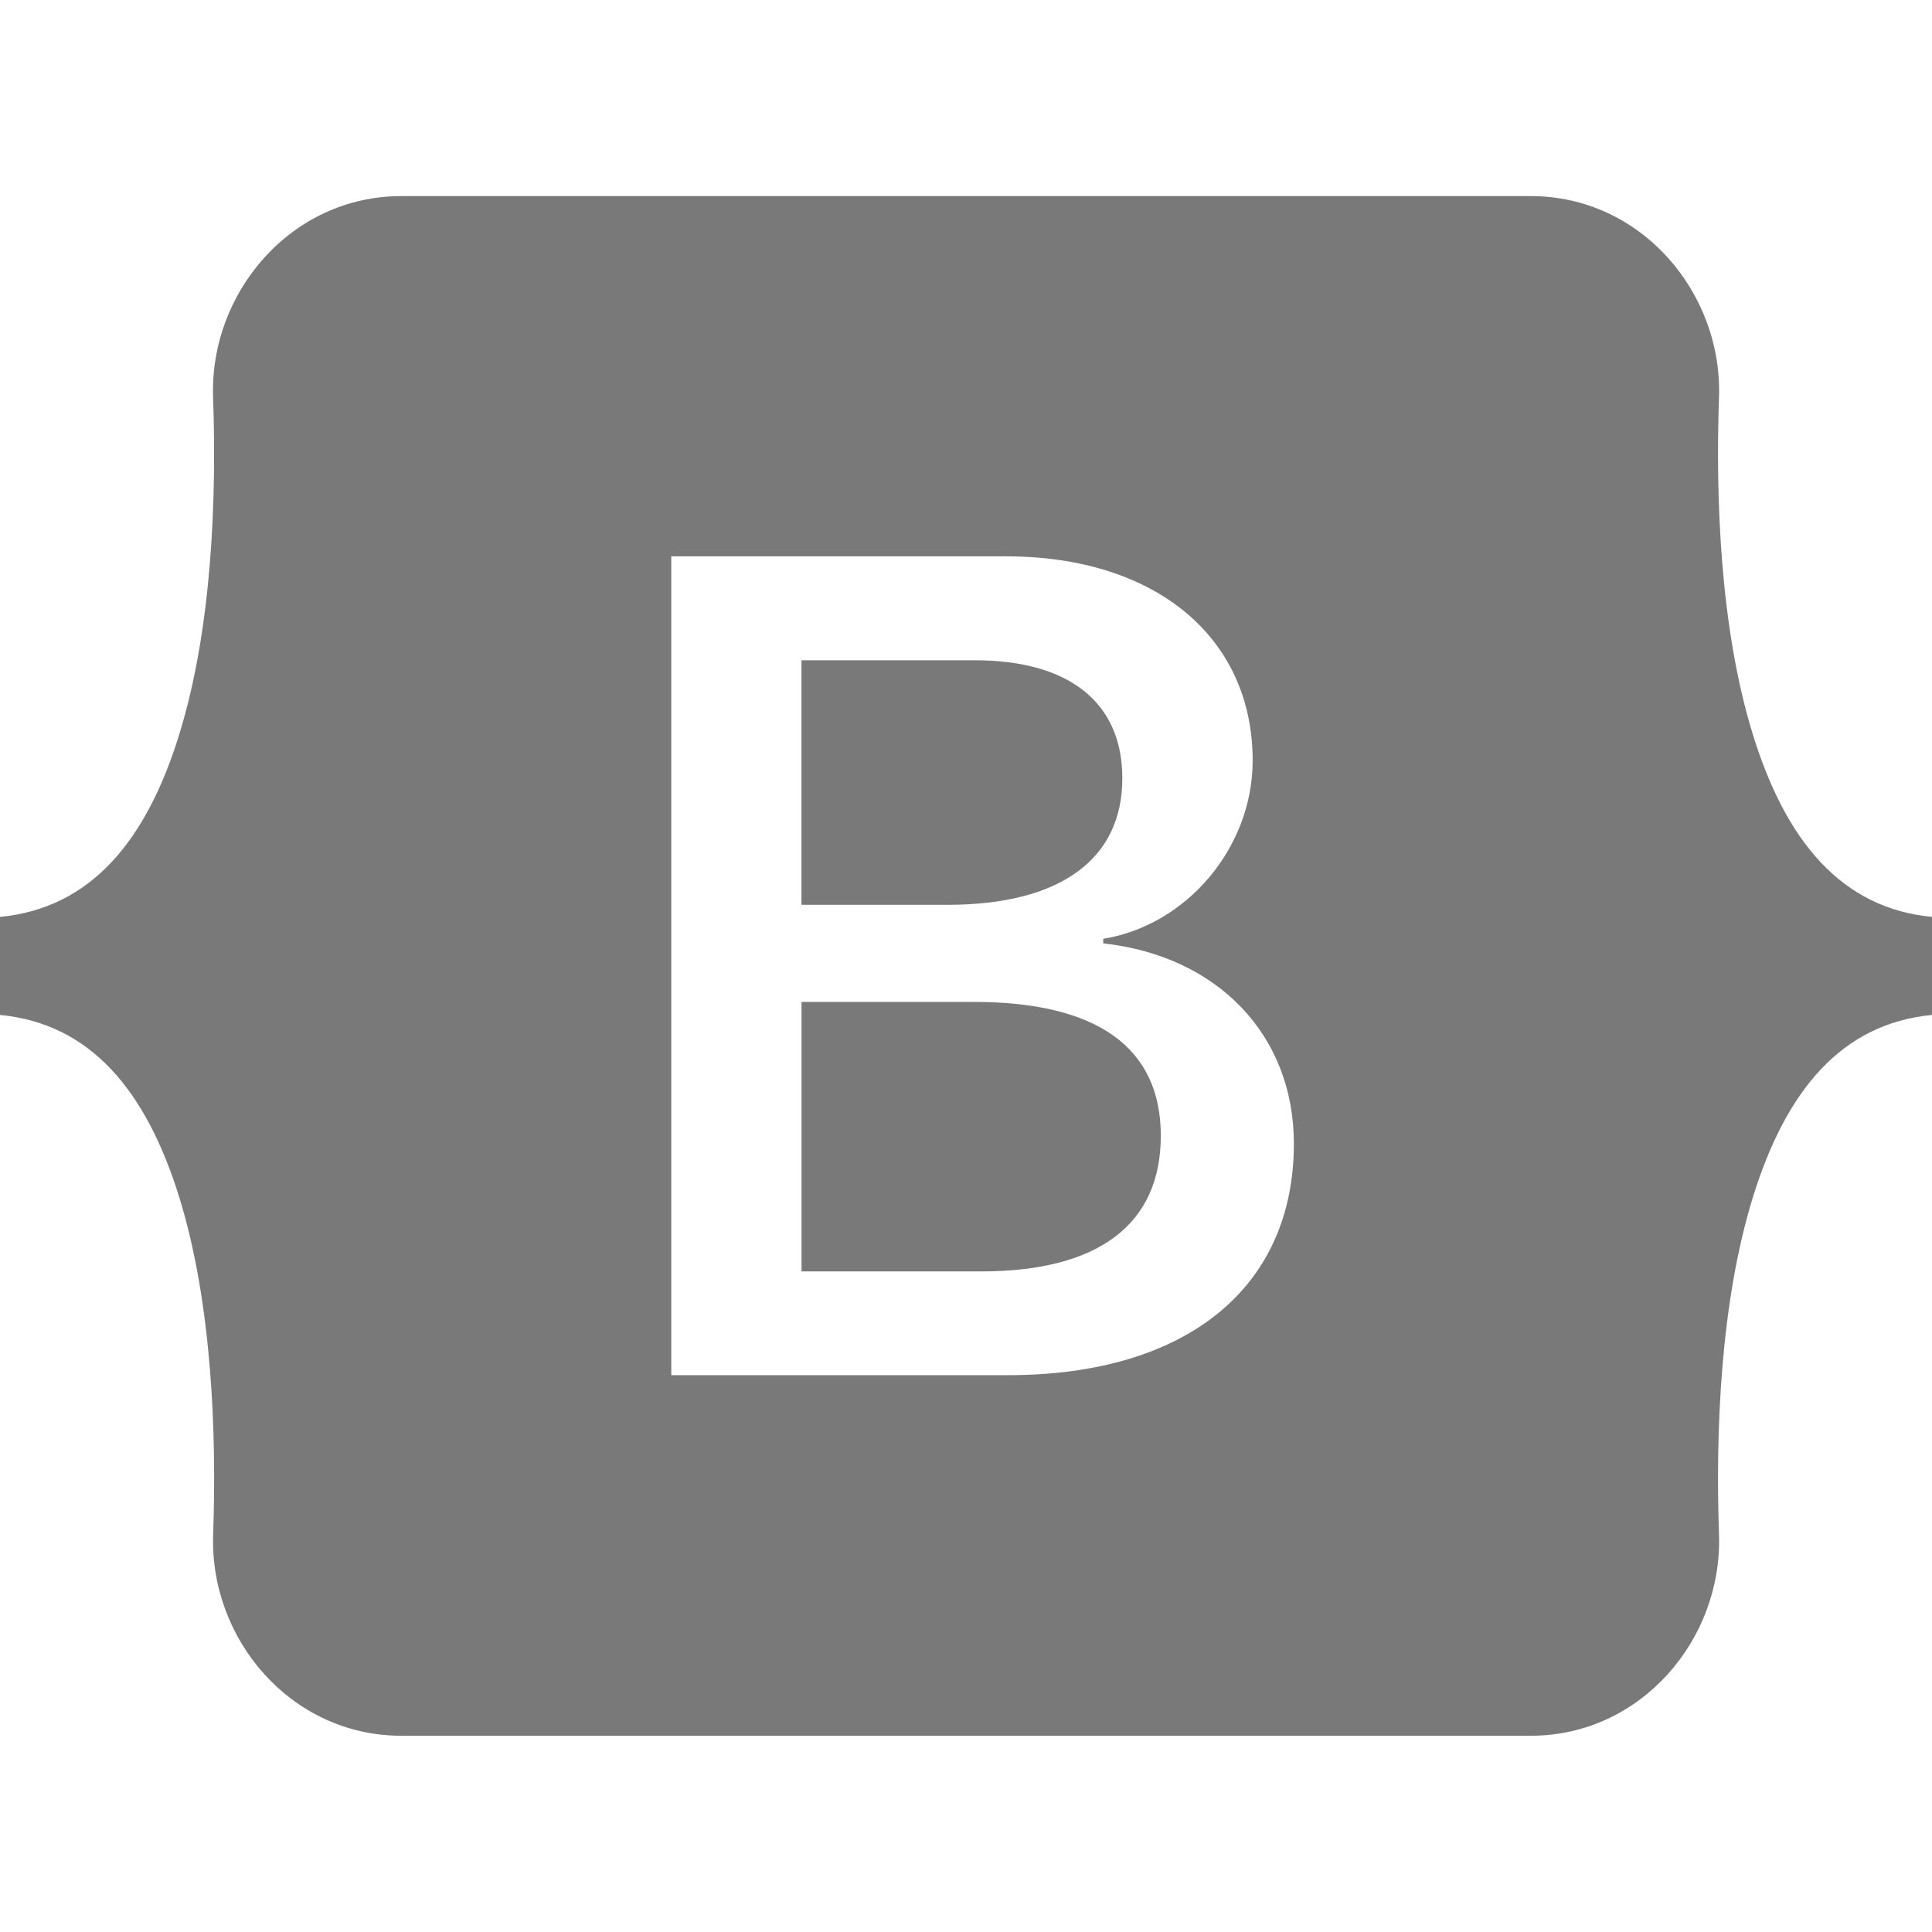<svg width="24" height="24" viewBox="0 0 24 24" fill="none" xmlns="http://www.w3.org/2000/svg">
<g clip-path="url(#clip0_9_17)">
<path d="M11.77 11.24H9.956V8.202H12.108C13.278 8.202 13.942 8.724 13.942 9.668C13.942 10.676 13.169 11.24 11.768 11.24H11.77ZM12.094 12.446H9.957V15.794H12.188C13.647 15.794 14.42 15.209 14.42 14.109C14.42 13.009 13.625 12.446 12.094 12.446ZM24 11.39V12.608C22.872 12.716 22.183 13.552 21.774 14.876C21.367 16.195 21.311 17.813 21.354 19.062C21.399 20.362 20.386 21.562 19.017 21.562H4.985C3.615 21.562 2.602 20.362 2.648 19.062C2.691 17.813 2.635 16.195 2.228 14.876C1.818 13.552 1.128 12.716 0 12.608V11.39C1.128 11.282 1.819 10.446 2.227 9.122C2.635 7.803 2.691 6.185 2.647 4.936C2.602 3.636 3.615 2.436 4.985 2.436H19.017C20.387 2.436 21.399 3.636 21.354 4.936C21.311 6.185 21.367 7.803 21.774 9.122C22.183 10.446 22.872 11.282 24 11.39ZM16.073 14.207C16.073 12.853 15.12 11.874 13.705 11.719V11.662C14.745 11.493 15.561 10.527 15.561 9.449C15.561 7.912 14.348 6.911 12.499 6.911H8.339V17.083H12.52C14.738 17.083 16.073 15.997 16.073 14.207Z" fill="#797979"/>
</g>
<defs>
<clipPath id="clip0_9_17">
<rect width="24" height="24" fill="white"/>
</clipPath>
</defs>
</svg>

